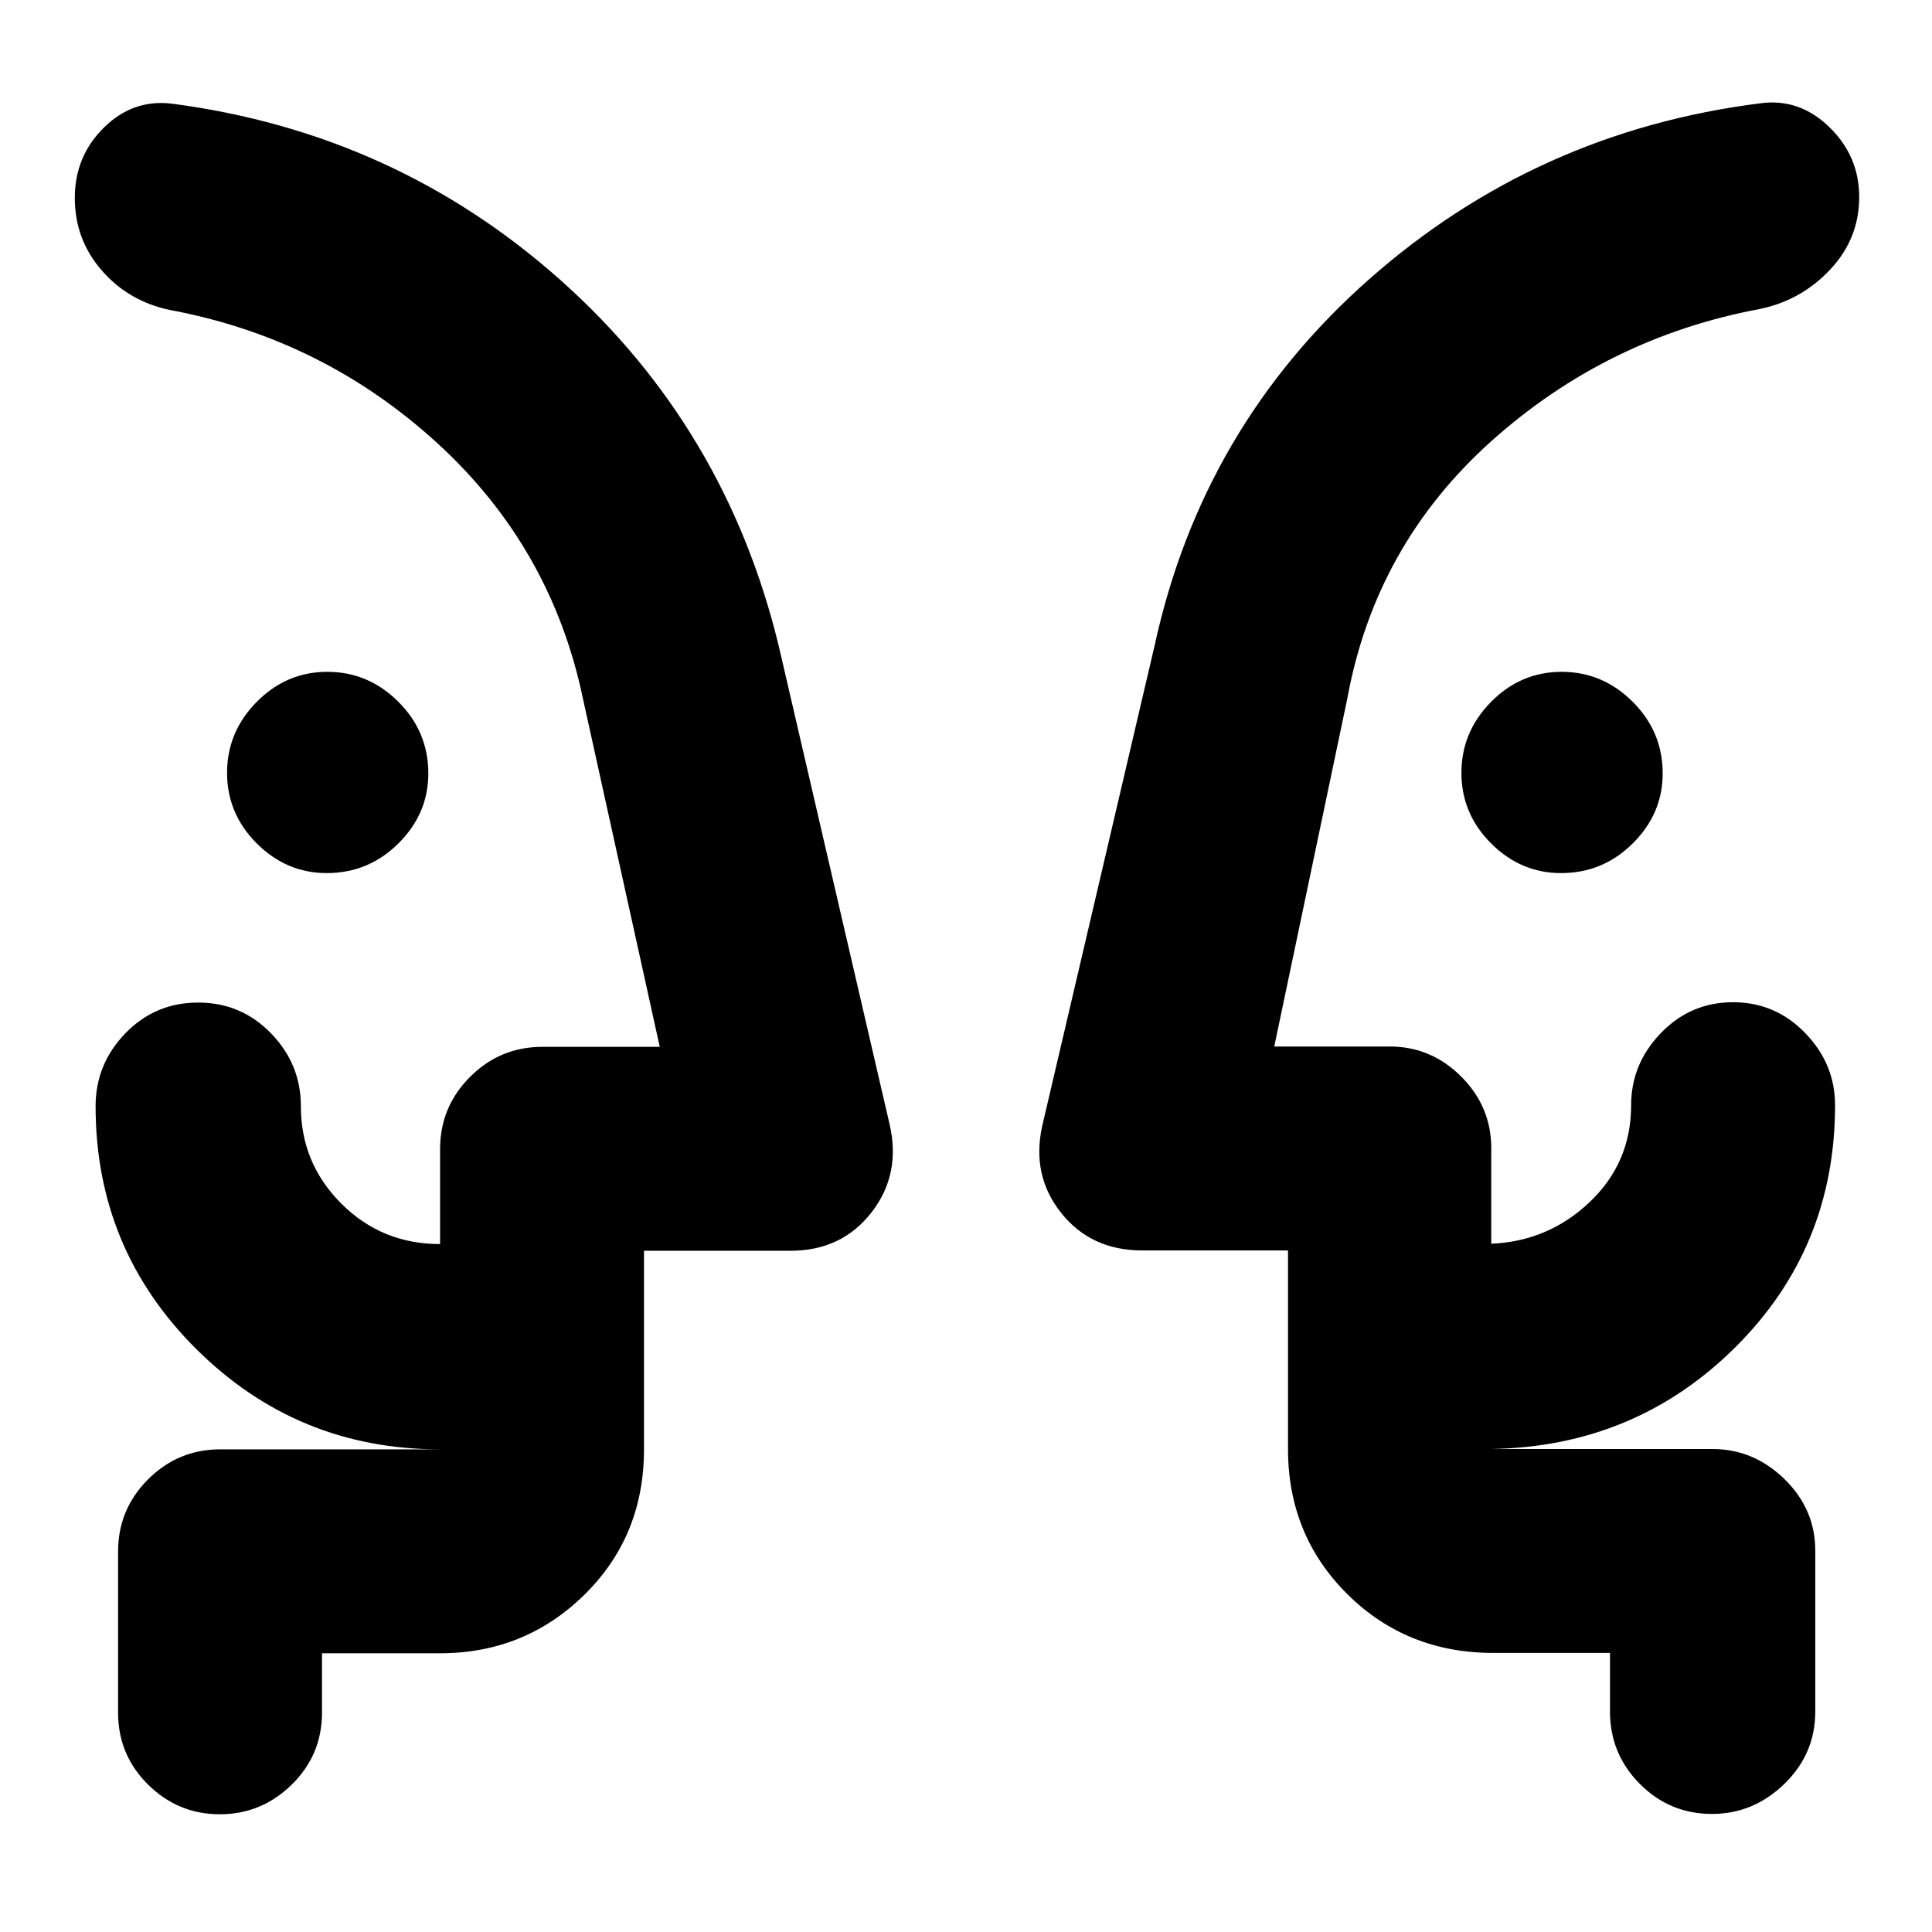 <svg xmlns="http://www.w3.org/2000/svg" height="40" viewBox="0 -960 960 960" width="40"><path d="M162.35-526.17q-20.02 0-34.77-14.74-14.75-14.73-14.75-35.08 0-20.34 14.74-35.26 14.74-14.92 35.09-14.92 20.34 0 35.26 14.86 14.91 14.85 14.91 35.63 0 20.01-14.85 34.76-14.85 14.75-35.63 14.75Zm613.33 0q-20.01 0-34.76-14.74-14.75-14.73-14.75-35.08 0-20.34 14.74-35.26 14.73-14.92 35.08-14.92 20.34 0 35.26 14.86 14.92 14.85 14.92 35.63 0 20.01-14.86 34.76-14.85 14.75-35.63 14.75Zm-738.51 91Zm886.66-.16ZM160-138.5v29.5q0 21-15.02 35.75-15.03 14.75-35.76 14.75-20.74 0-35.65-14.75Q58.67-88 58.67-109v-80q0-21 14.91-35.92 14.92-14.91 35.92-14.91h109.17q-70.97 0-121.07-49.77-50.1-49.76-50.1-120.73 0-20.92 14.78-36.21 14.79-15.29 36.17-15.29 21.38 0 36.22 15.29 14.83 15.29 14.83 36.21 0 28.32 20.11 48.41 20.1 20.09 49.06 20.09V-389q0-21 14.91-35.92 14.92-14.91 35.92-14.91h58.33l-38.15-172.91Q274-688 217.17-739.92 160.33-791.83 84.33-806q-20.5-4.33-33.83-19.69-13.33-15.35-13.33-35.99t14.44-34.9q14.44-14.25 33.72-11.92 111 14.5 193.17 87.67 82.17 73.16 108.5 182l55 237.33q5.83 25-9 44t-40.17 19H320v98.67q0 43.13-29.6 72.23-29.61 29.1-71.73 29.1H160Zm640-.17h-58q-43.1 0-72.55-29.25Q640-197.17 640-240v-98.67h-72.5q-25.33 0-40.17-18.58-14.83-18.58-9.5-43.08L573.67-639q23.66-109 106.75-182.33 83.08-73.34 194.25-87.34 19.37-2.66 34.26 11.78 14.9 14.43 14.9 34.79 0 20.61-14.33 35.94-14.33 15.33-34.83 19.66-76.17 14.17-133.7 65.77-57.54 51.6-71.5 127.82L633.17-440h57.33q20.62 0 35.56 14.94Q741-410.12 741-389.5v47.5q28.33-1.17 48.92-20.71 20.58-19.55 20.58-48.12 0-20.54 14.78-35.85Q840.07-462 861.12-462q21.05 0 35.88 15.32 14.83 15.31 14.83 35.85 0 71.09-49.66 120.38Q812.5-241.17 741-240h109.83q20.54 0 35.85 14.94Q902-210.12 902-189.5v80q0 21-15.37 35.92-15.36 14.91-35.97 14.91-20.99 0-35.83-14.91Q800-88.5 800-109.5v-29.17ZM320-239.83v-102 102Zm320-.17v-102 102Z"/></svg>